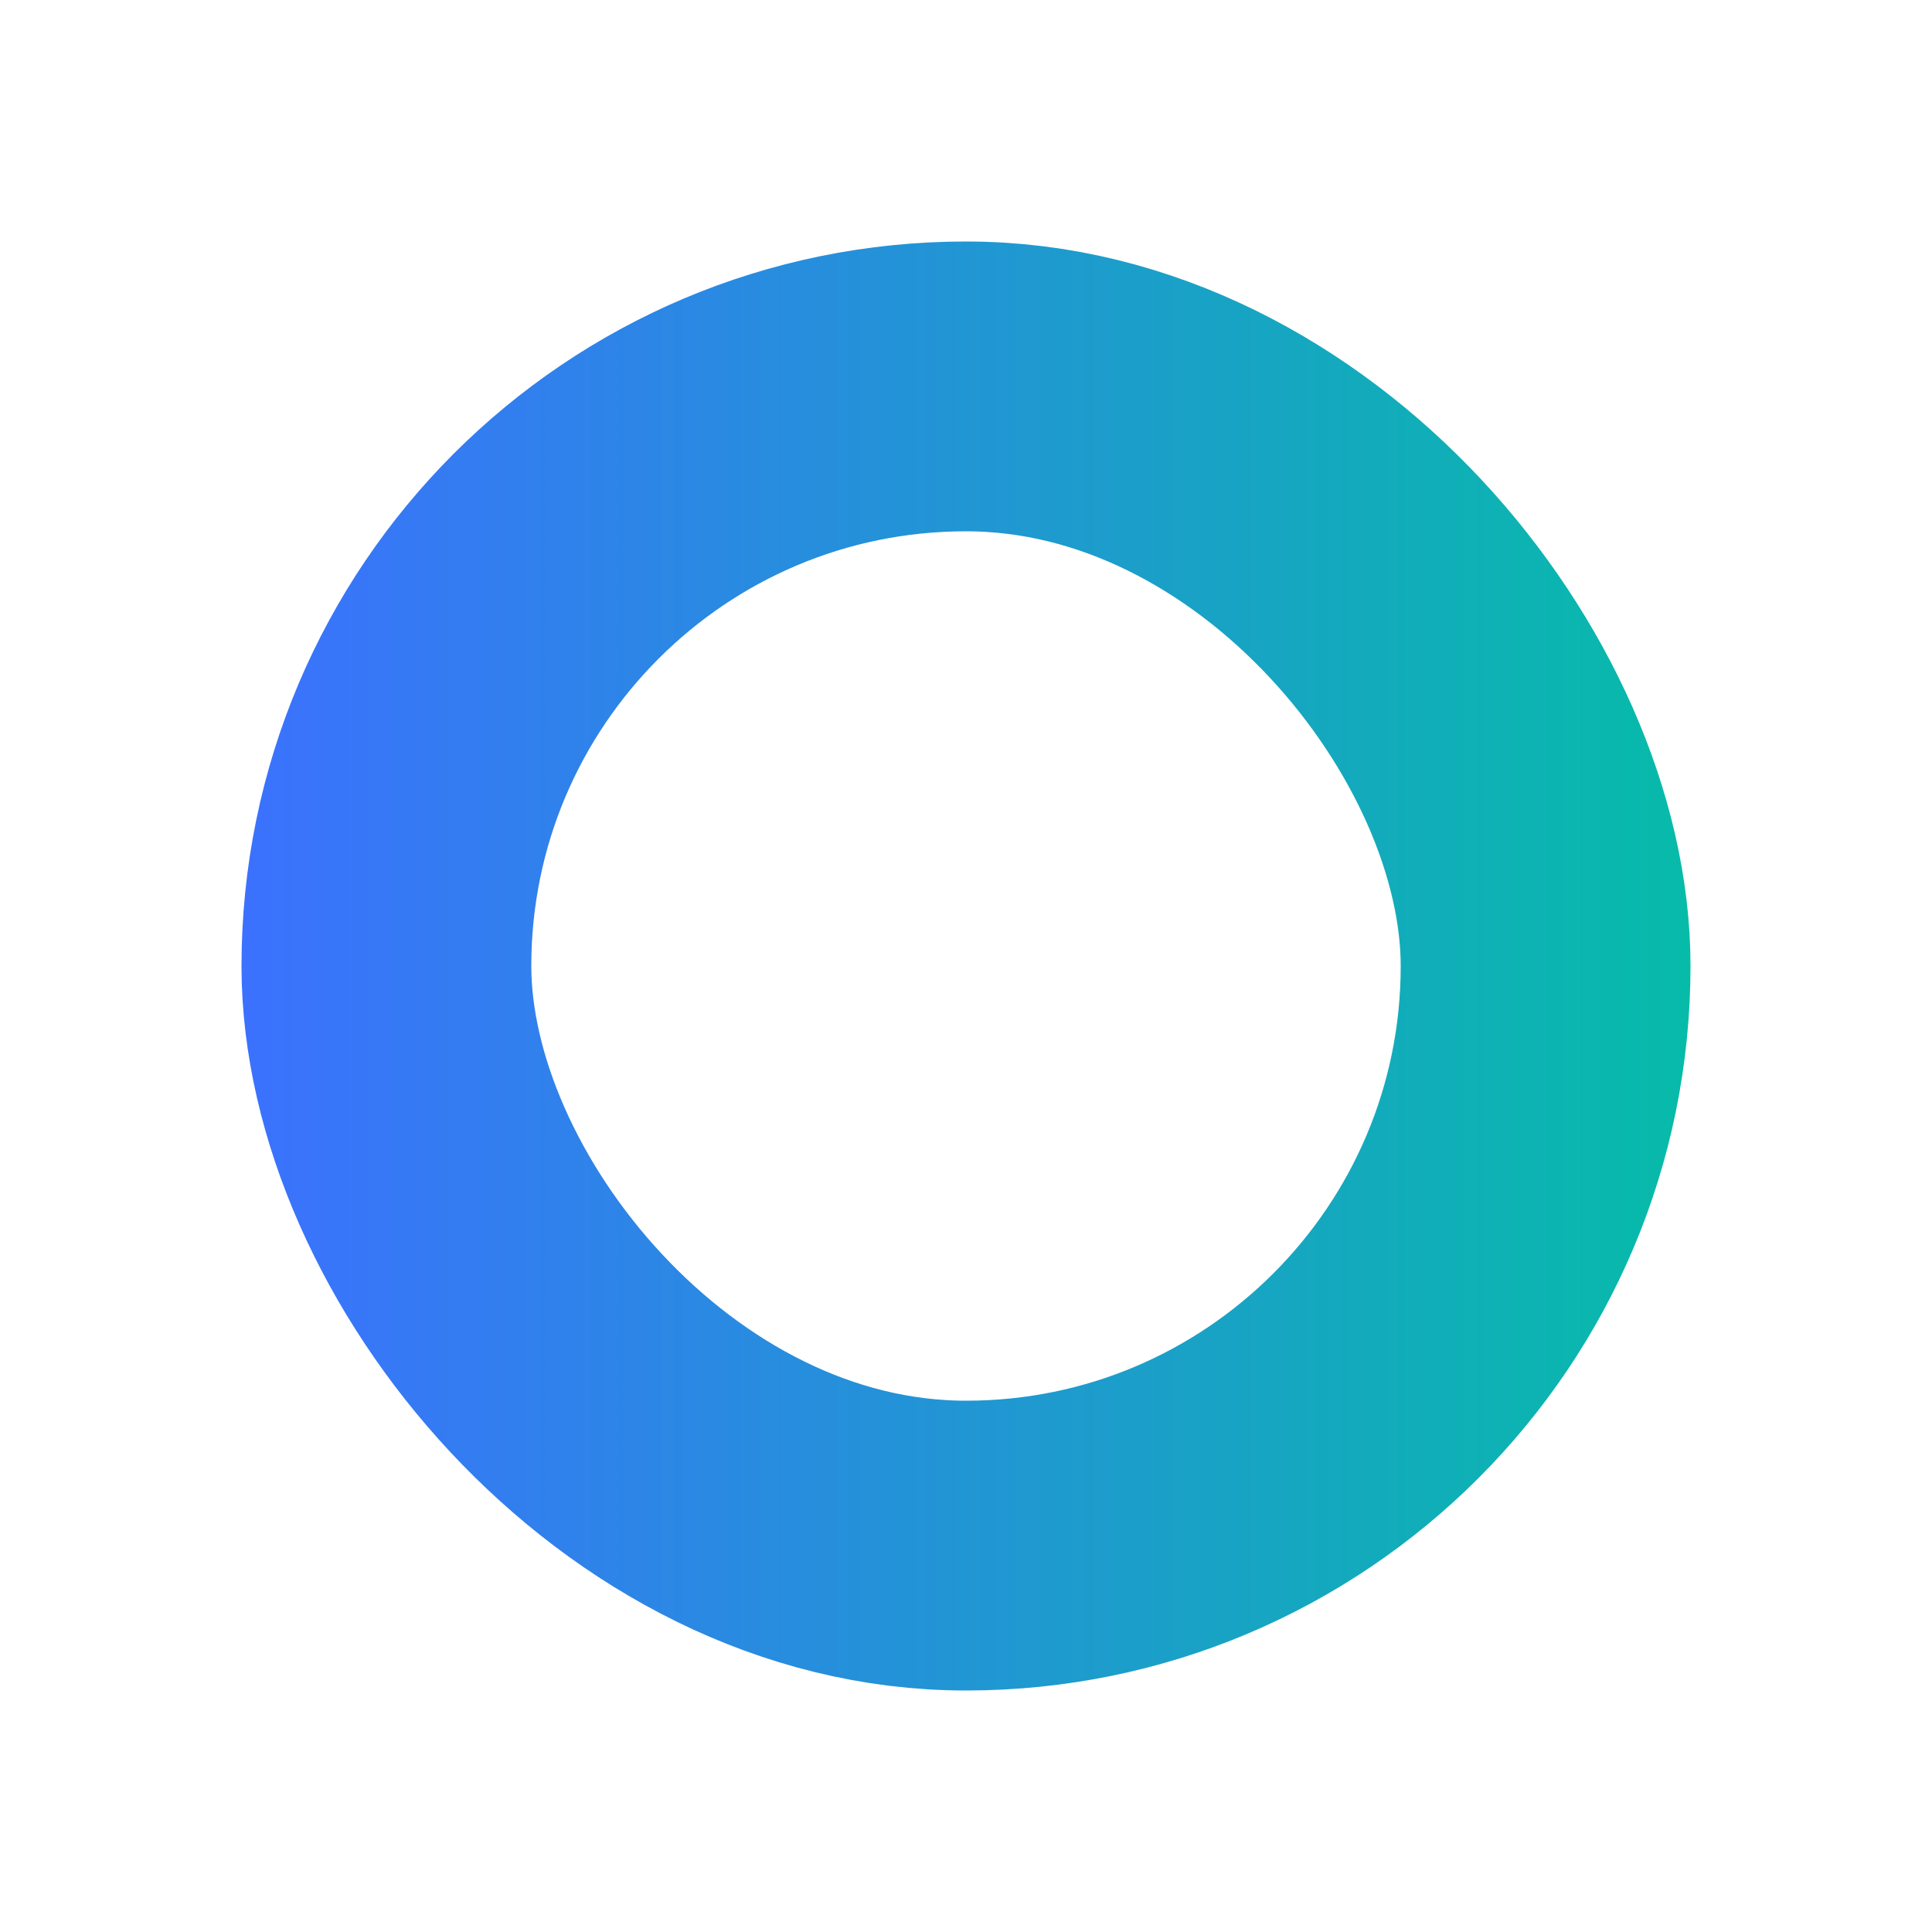 <svg width="40" height="40" viewBox="0 0 40 40" fill="none" xmlns="http://www.w3.org/2000/svg">
<rect x="8" y="8" width="24" height="24" rx="12" stroke="url(#paint0_linear_11864_366838)" stroke-width="6"/>
<defs>
<linearGradient id="paint0_linear_11864_366838" x1="5" y1="20" x2="35" y2="20" gradientUnits="userSpaceOnUse">
<stop stop-color="#3B71FE"/>
<stop offset="1" stop-color="#07BBA9"/>
</linearGradient>
</defs>
</svg>
